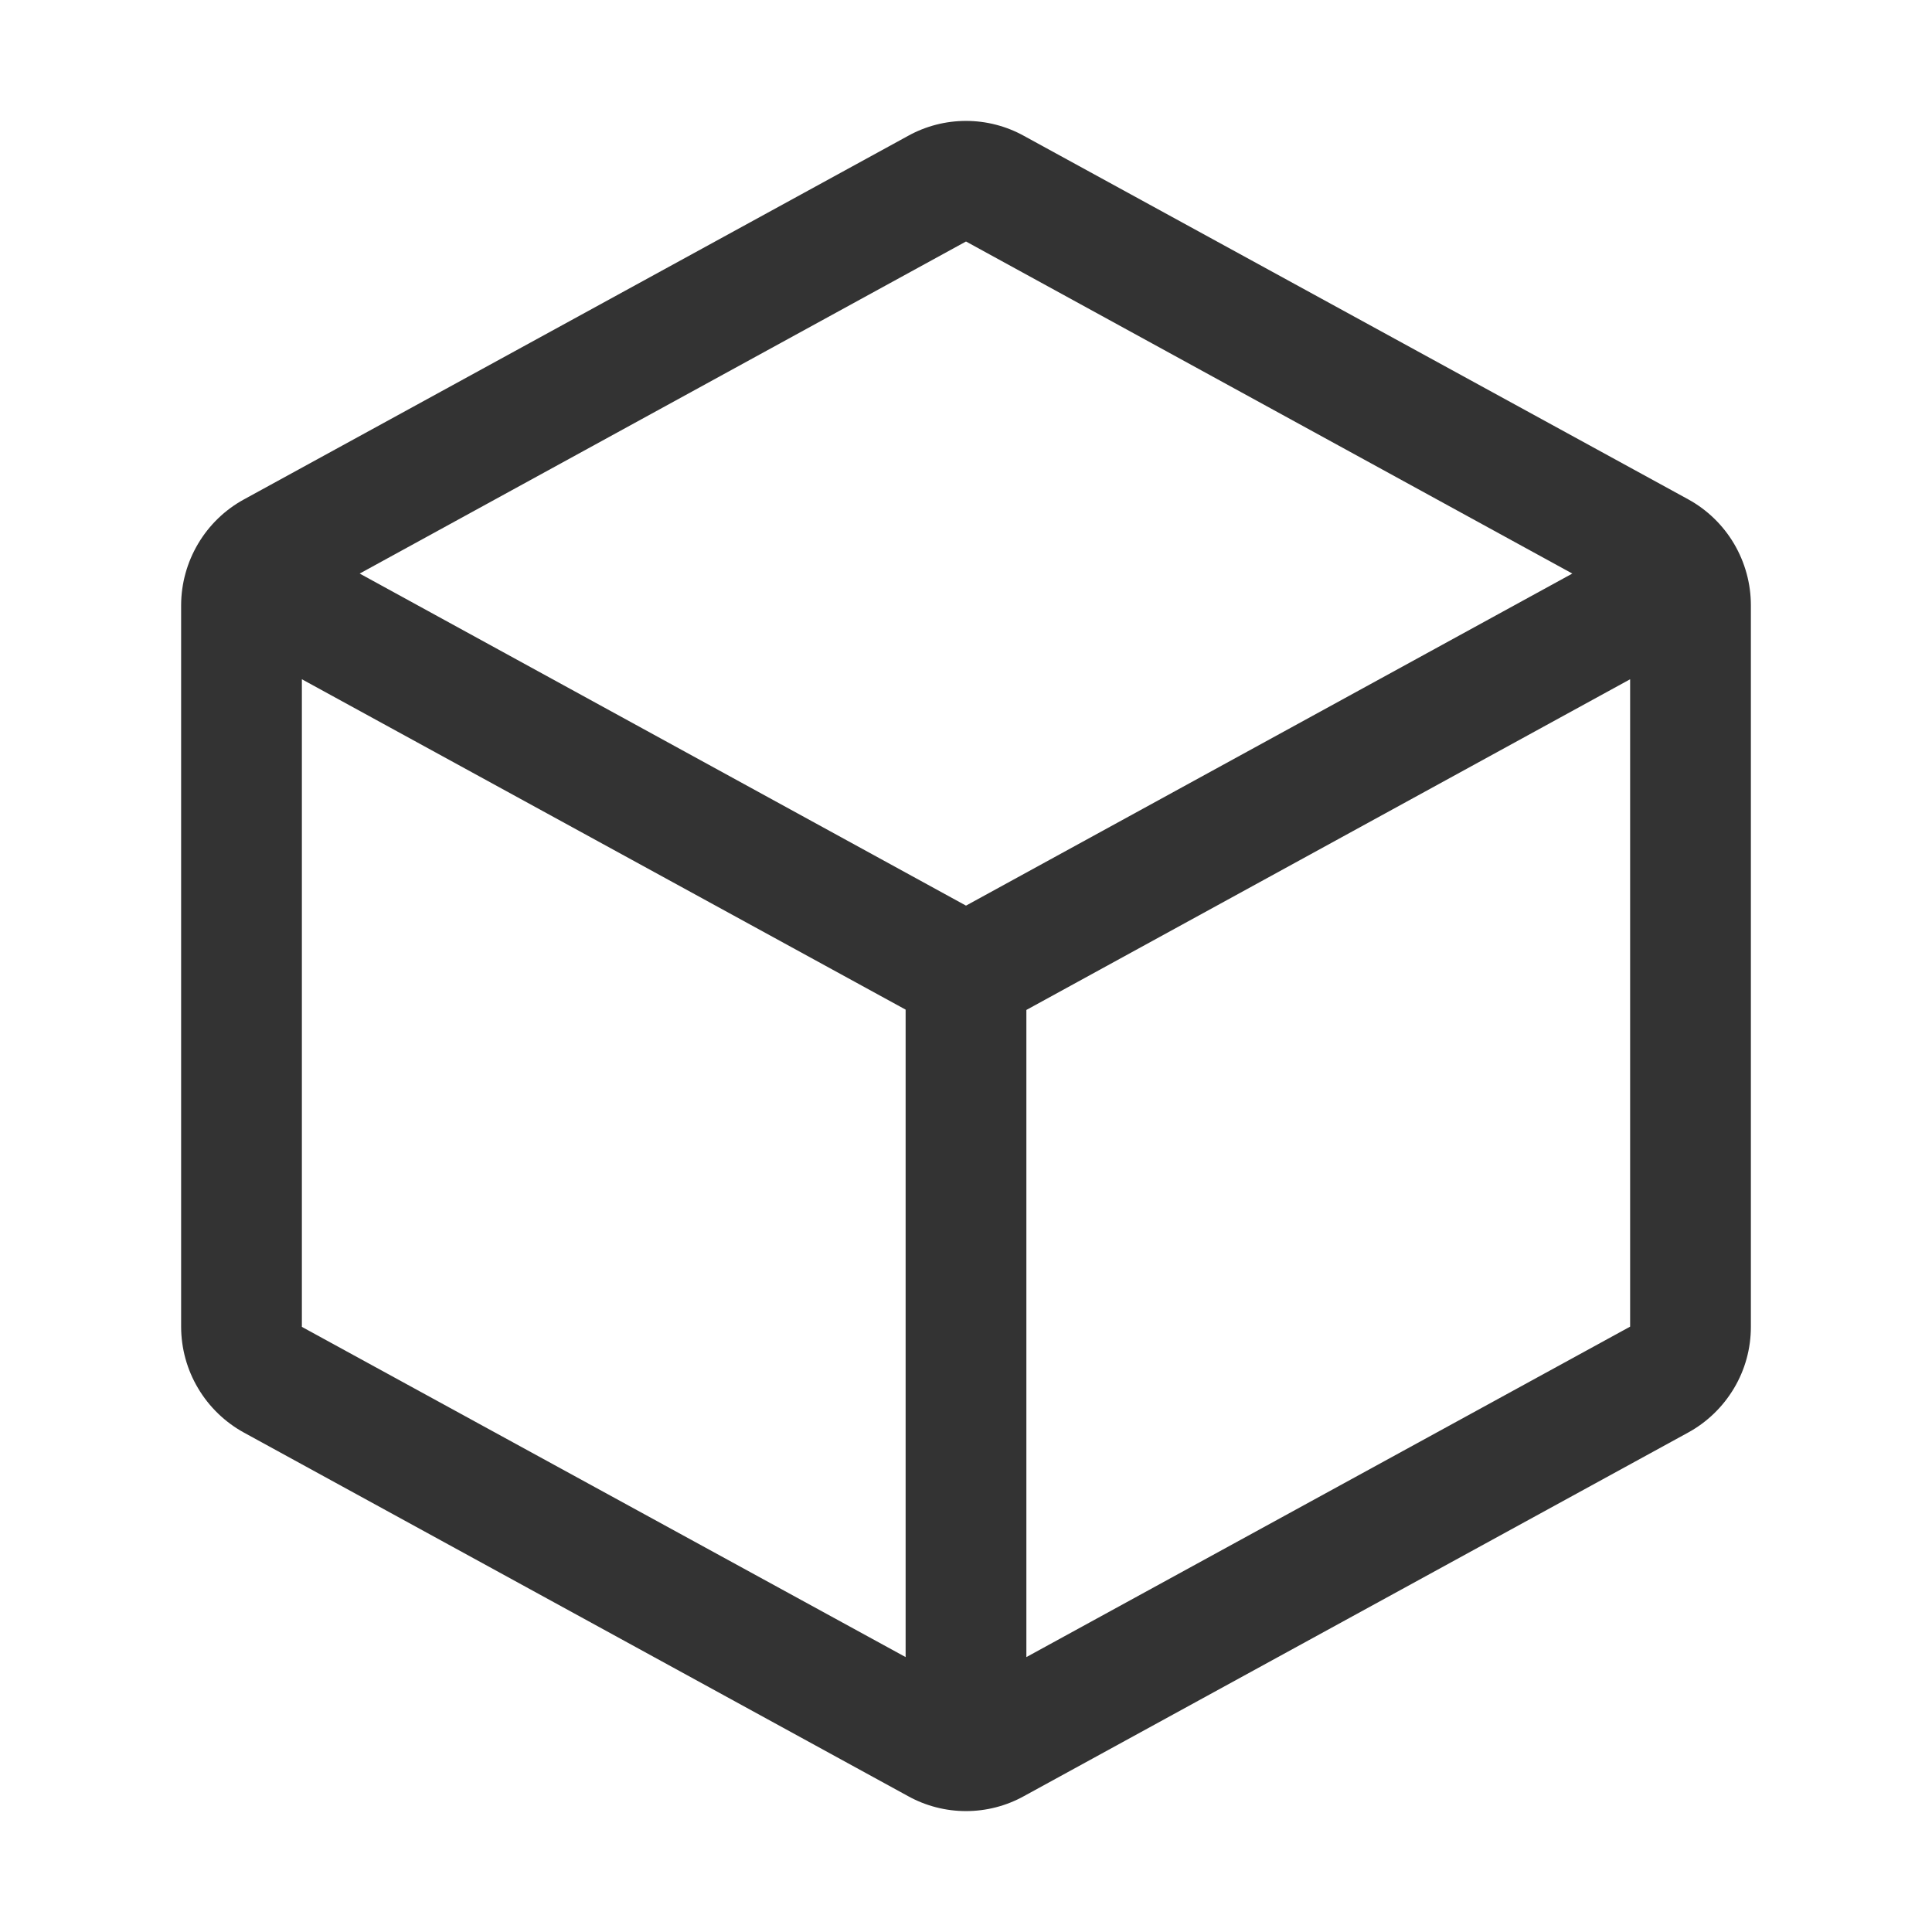 <svg fill="none" height="24" viewBox="0 0 24 24" width="24" xmlns="http://www.w3.org/2000/svg"><path d="m20.97 6.202-8.25-4.514c-.22-.122-.468-.186-.72-.186s-.5.064-.72.186l-8.25 4.516c-.236.129-.432.319-.569.55-.137.231-.21.494-.211.763v8.966c.001.269.073.532.211.763.137.231.334.421.569.55l8.25 4.516c.22.122.468.186.72.186s.5-.064.72-.186l8.25-4.516c.236-.129.432-.319.57-.55s.21-.494.21-.763v-8.965c-0-.269-.073-.533-.21-.765-.137-.231-.334-.422-.57-.551zm-8.97-3.202 7.532 4.125-7.532 4.125-7.532-4.125zm-8.25 5.438 7.5 4.104v8.043l-7.5-4.102zm9 12.147v-8.039l7.5-4.108v8.042z" fill="#000" fill-opacity=".8"/></svg>